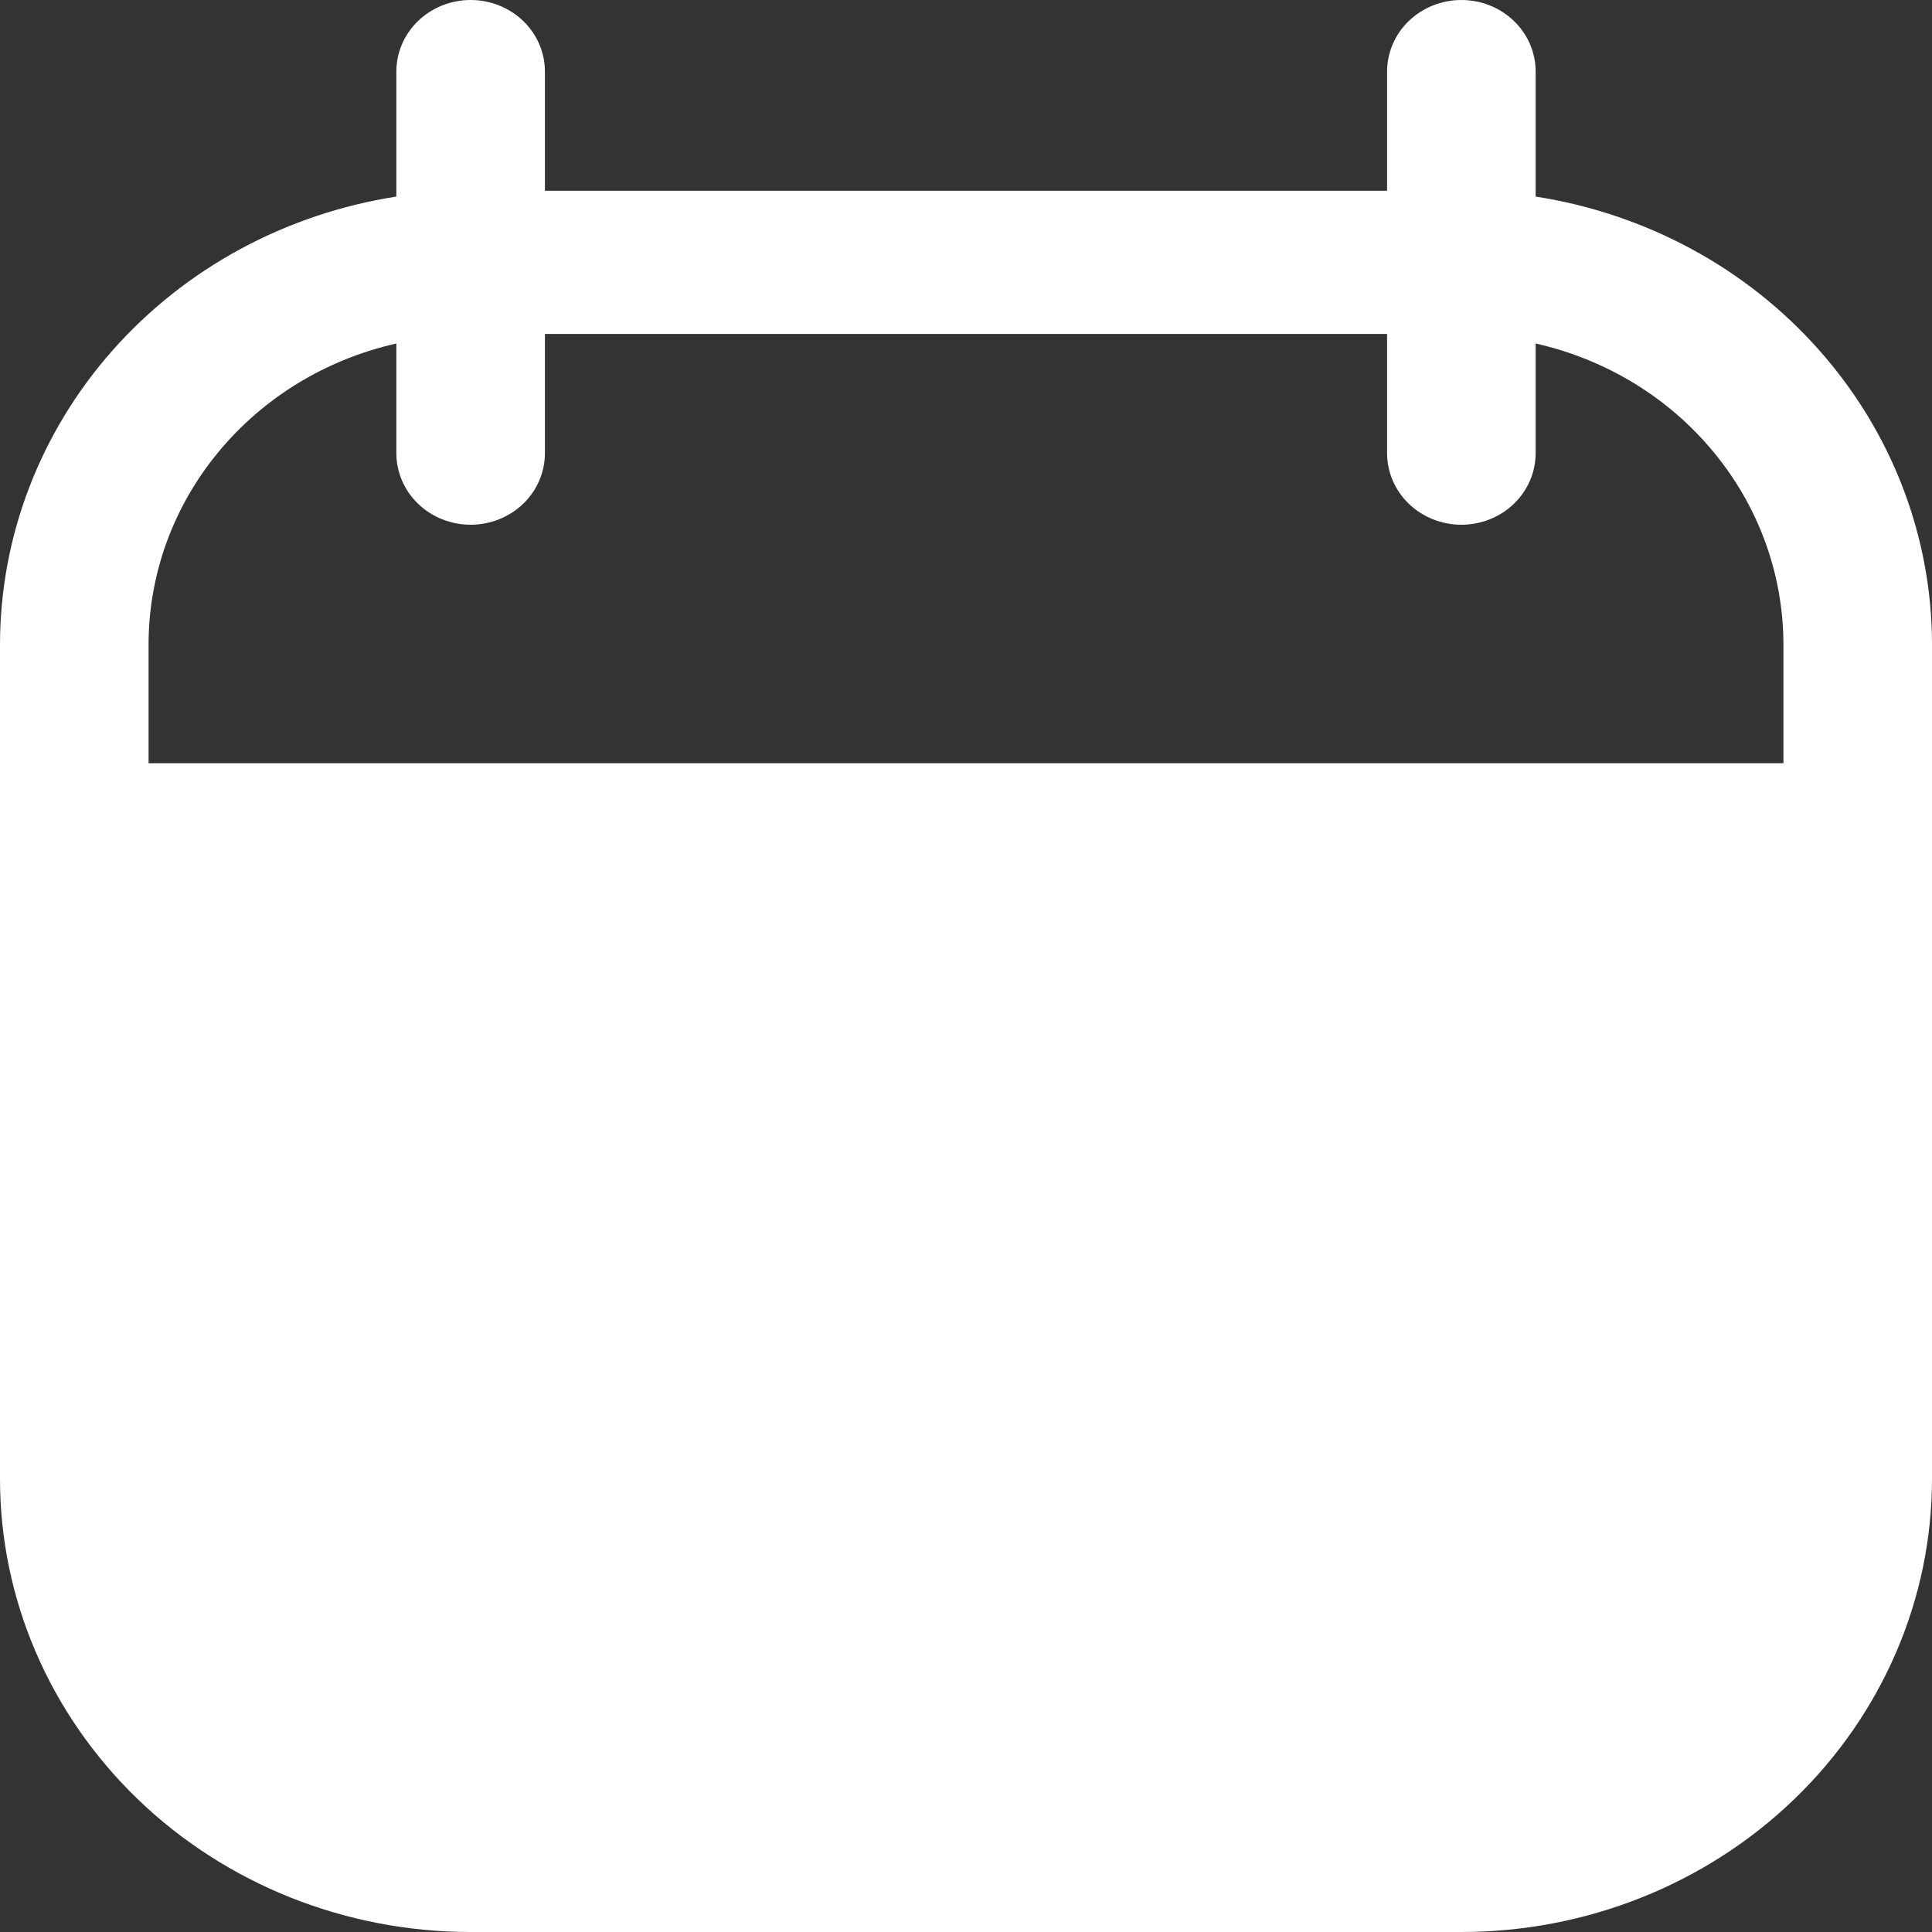 <svg width="20" height="20" viewBox="0 0 20 20" fill="none" xmlns="http://www.w3.org/2000/svg">
<rect x="0" y="0" width="20" height="20" fill="#333333" stroke="none"/>
<path d="M15.897 2.035V0.741C15.897 0.544 15.816 0.356 15.672 0.217C15.528 0.078 15.332 0 15.128 0C14.924 0 14.729 0.078 14.584 0.217C14.44 0.356 14.359 0.544 14.359 0.741V1.975H5.641V0.741C5.641 0.544 5.56 0.356 5.416 0.217C5.271 0.078 5.076 0 4.872 0C4.668 0 4.472 0.078 4.328 0.217C4.184 0.356 4.103 0.544 4.103 0.741V2.035C2.959 2.213 1.919 2.776 1.167 3.625C0.416 4.473 0.002 5.551 0 6.667V15.309C0 15.925 0.126 16.535 0.371 17.104C0.616 17.673 0.975 18.19 1.427 18.626C2.341 19.506 3.58 20 4.872 20H15.128C15.768 20 16.401 19.879 16.993 19.643C17.584 19.407 18.121 19.062 18.573 18.626C19.026 18.19 19.384 17.673 19.629 17.104C19.874 16.535 20 15.925 20 15.309V6.667C19.998 5.551 19.584 4.473 18.832 3.625C18.081 2.776 17.041 2.213 15.897 2.035ZM18.462 7.901H1.538V6.667C1.539 5.946 1.793 5.246 2.259 4.682C2.724 4.117 3.374 3.72 4.103 3.556V4.691C4.103 4.888 4.184 5.076 4.328 5.215C4.472 5.354 4.668 5.432 4.872 5.432C5.076 5.432 5.271 5.354 5.416 5.215C5.56 5.076 5.641 4.888 5.641 4.691V3.457H14.359V4.691C14.359 4.888 14.44 5.076 14.584 5.215C14.729 5.354 14.924 5.432 15.128 5.432C15.332 5.432 15.528 5.354 15.672 5.215C15.816 5.076 15.897 4.888 15.897 4.691V3.556C16.626 3.72 17.276 4.117 17.741 4.682C18.207 5.246 18.46 5.946 18.462 6.667V7.901Z" fill="white"/>
</svg>

